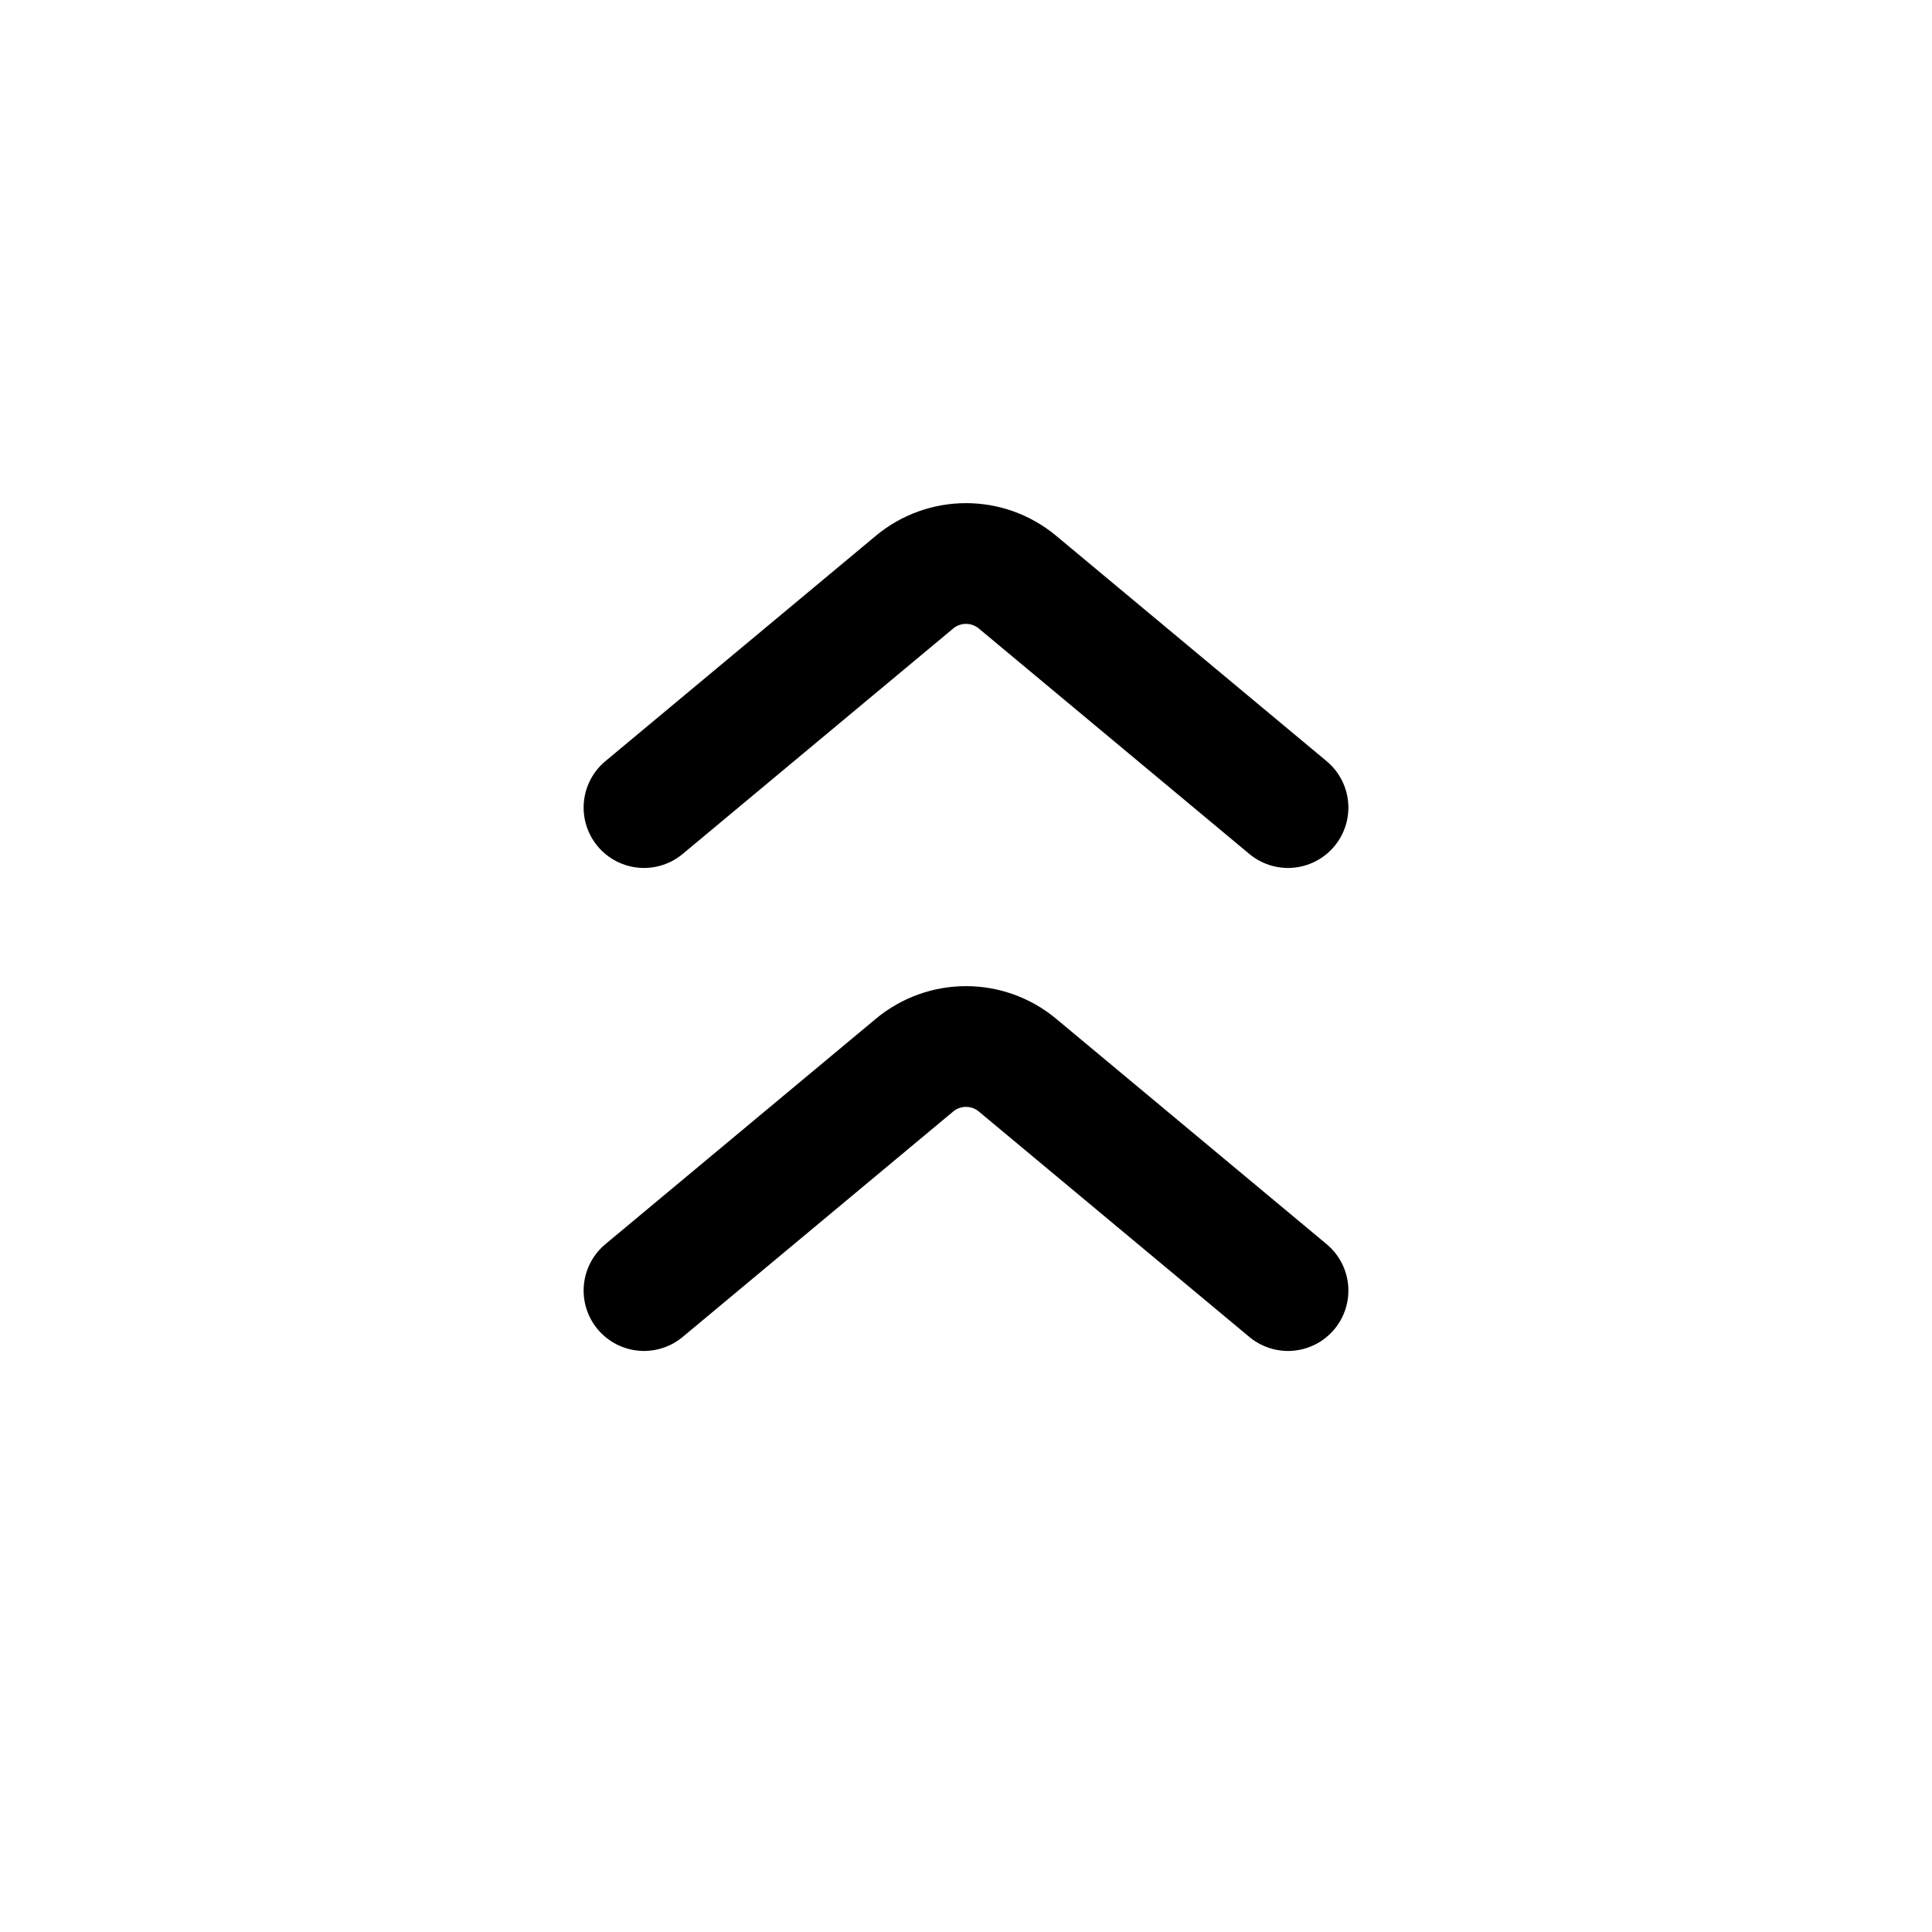 <svg width="24" height="24" viewBox="0 0 24 24" fill="none" xmlns="http://www.w3.org/2000/svg">
<path d="M16 16.032L12.64 13.232C12.269 12.923 11.731 12.923 11.36 13.232L8 16.032M16 10.032L12.64 7.232C12.269 6.923 11.731 6.923 11.36 7.232L8 10.032" stroke="currentColor" stroke-width="1.5" stroke-linecap="round" stroke-linejoin="round"/>
</svg>
